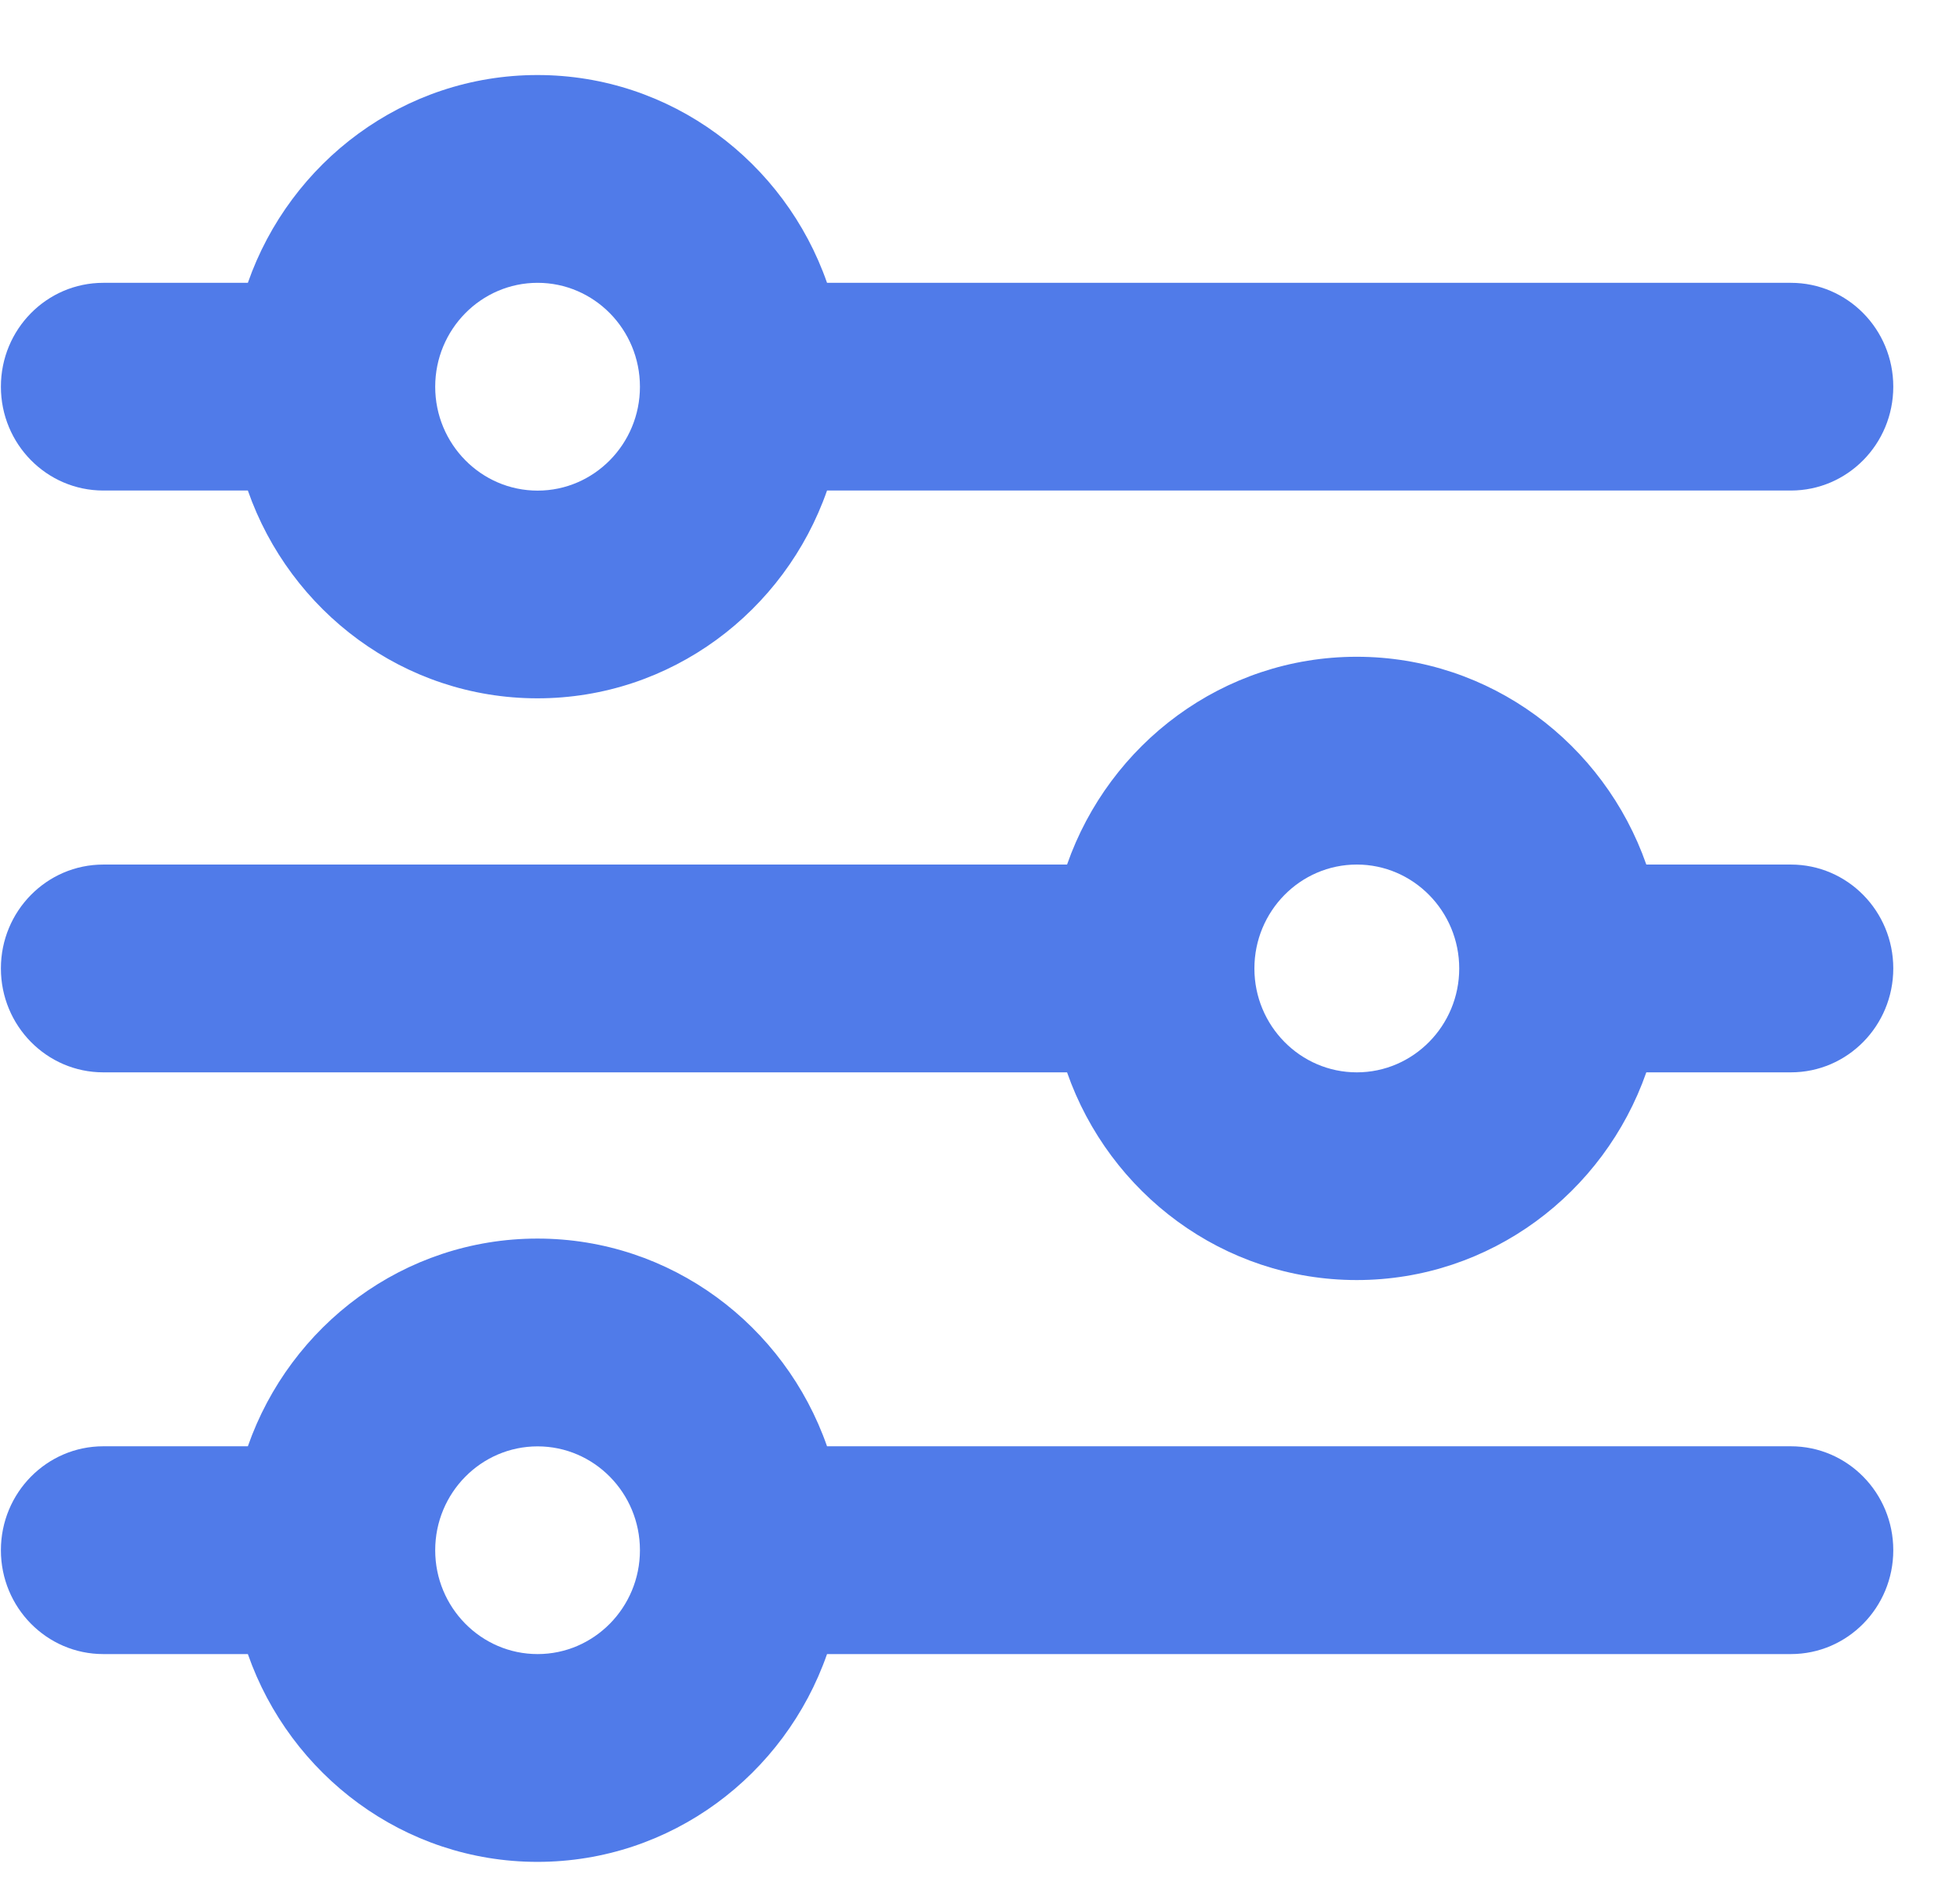 <svg width="24" height="23" viewBox="0 0 24 23" fill="none" xmlns="http://www.w3.org/2000/svg">
<g clip-path="url(#clip0_224_6428)">
<path fill-rule="evenodd" clip-rule="evenodd" d="M10.127 3.464H21.929C22.622 3.464 23.183 4.033 23.183 4.736C23.183 5.439 22.622 6.008 21.929 6.008H10.127C9.61 7.489 8.216 8.553 6.581 8.553C4.947 8.553 3.553 7.489 3.035 6.008H1.265C0.572 6.008 0.011 5.439 0.011 4.736C0.011 4.033 0.572 3.464 1.265 3.464H3.035C3.553 1.983 4.947 0.919 6.581 0.919C8.216 0.919 9.61 1.983 10.127 3.464ZM5.329 4.737C5.329 5.438 5.891 6.009 6.583 6.009C7.274 6.009 7.836 5.438 7.836 4.737C7.836 4.035 7.274 3.464 6.583 3.464C5.891 3.464 5.329 4.035 5.329 4.737ZM10.127 17.714H21.929C22.622 17.714 23.183 18.284 23.183 18.987C23.183 19.689 22.622 20.259 21.929 20.259H10.127C9.61 21.74 8.216 22.804 6.581 22.804C4.947 22.804 3.553 21.74 3.035 20.259H1.265C0.572 20.259 0.011 19.689 0.011 18.987C0.011 18.284 0.572 17.714 1.265 17.714H3.035C3.553 16.233 4.947 15.17 6.581 15.17C8.216 15.17 9.61 16.233 10.127 17.714ZM5.329 18.987C5.329 19.688 5.891 20.259 6.583 20.259C7.274 20.259 7.836 19.688 7.836 18.987C7.836 18.285 7.274 17.715 6.583 17.715C5.891 17.715 5.329 18.285 5.329 18.987ZM21.929 10.589H20.159C19.641 9.108 18.247 8.044 16.613 8.044C14.978 8.044 13.584 9.108 13.066 10.589H1.265C0.572 10.589 0.011 11.159 0.011 11.861C0.011 12.564 0.572 13.134 1.265 13.134H13.066C13.584 14.615 14.978 15.678 16.613 15.678C18.247 15.678 19.641 14.615 20.159 13.134H21.929C22.622 13.134 23.183 12.564 23.183 11.861C23.183 11.159 22.622 10.589 21.929 10.589ZM16.614 13.134C15.922 13.134 15.36 12.563 15.36 11.862C15.36 11.16 15.922 10.589 16.614 10.589C17.305 10.589 17.868 11.16 17.868 11.862C17.868 12.563 17.305 13.134 16.614 13.134Z" fill="#507BE9"/>
</g>
<defs>
<clipPath id="clip0_224_6428">
<rect width="24" height="23" fill="white"/>
</clipPath>
</defs>
</svg>
